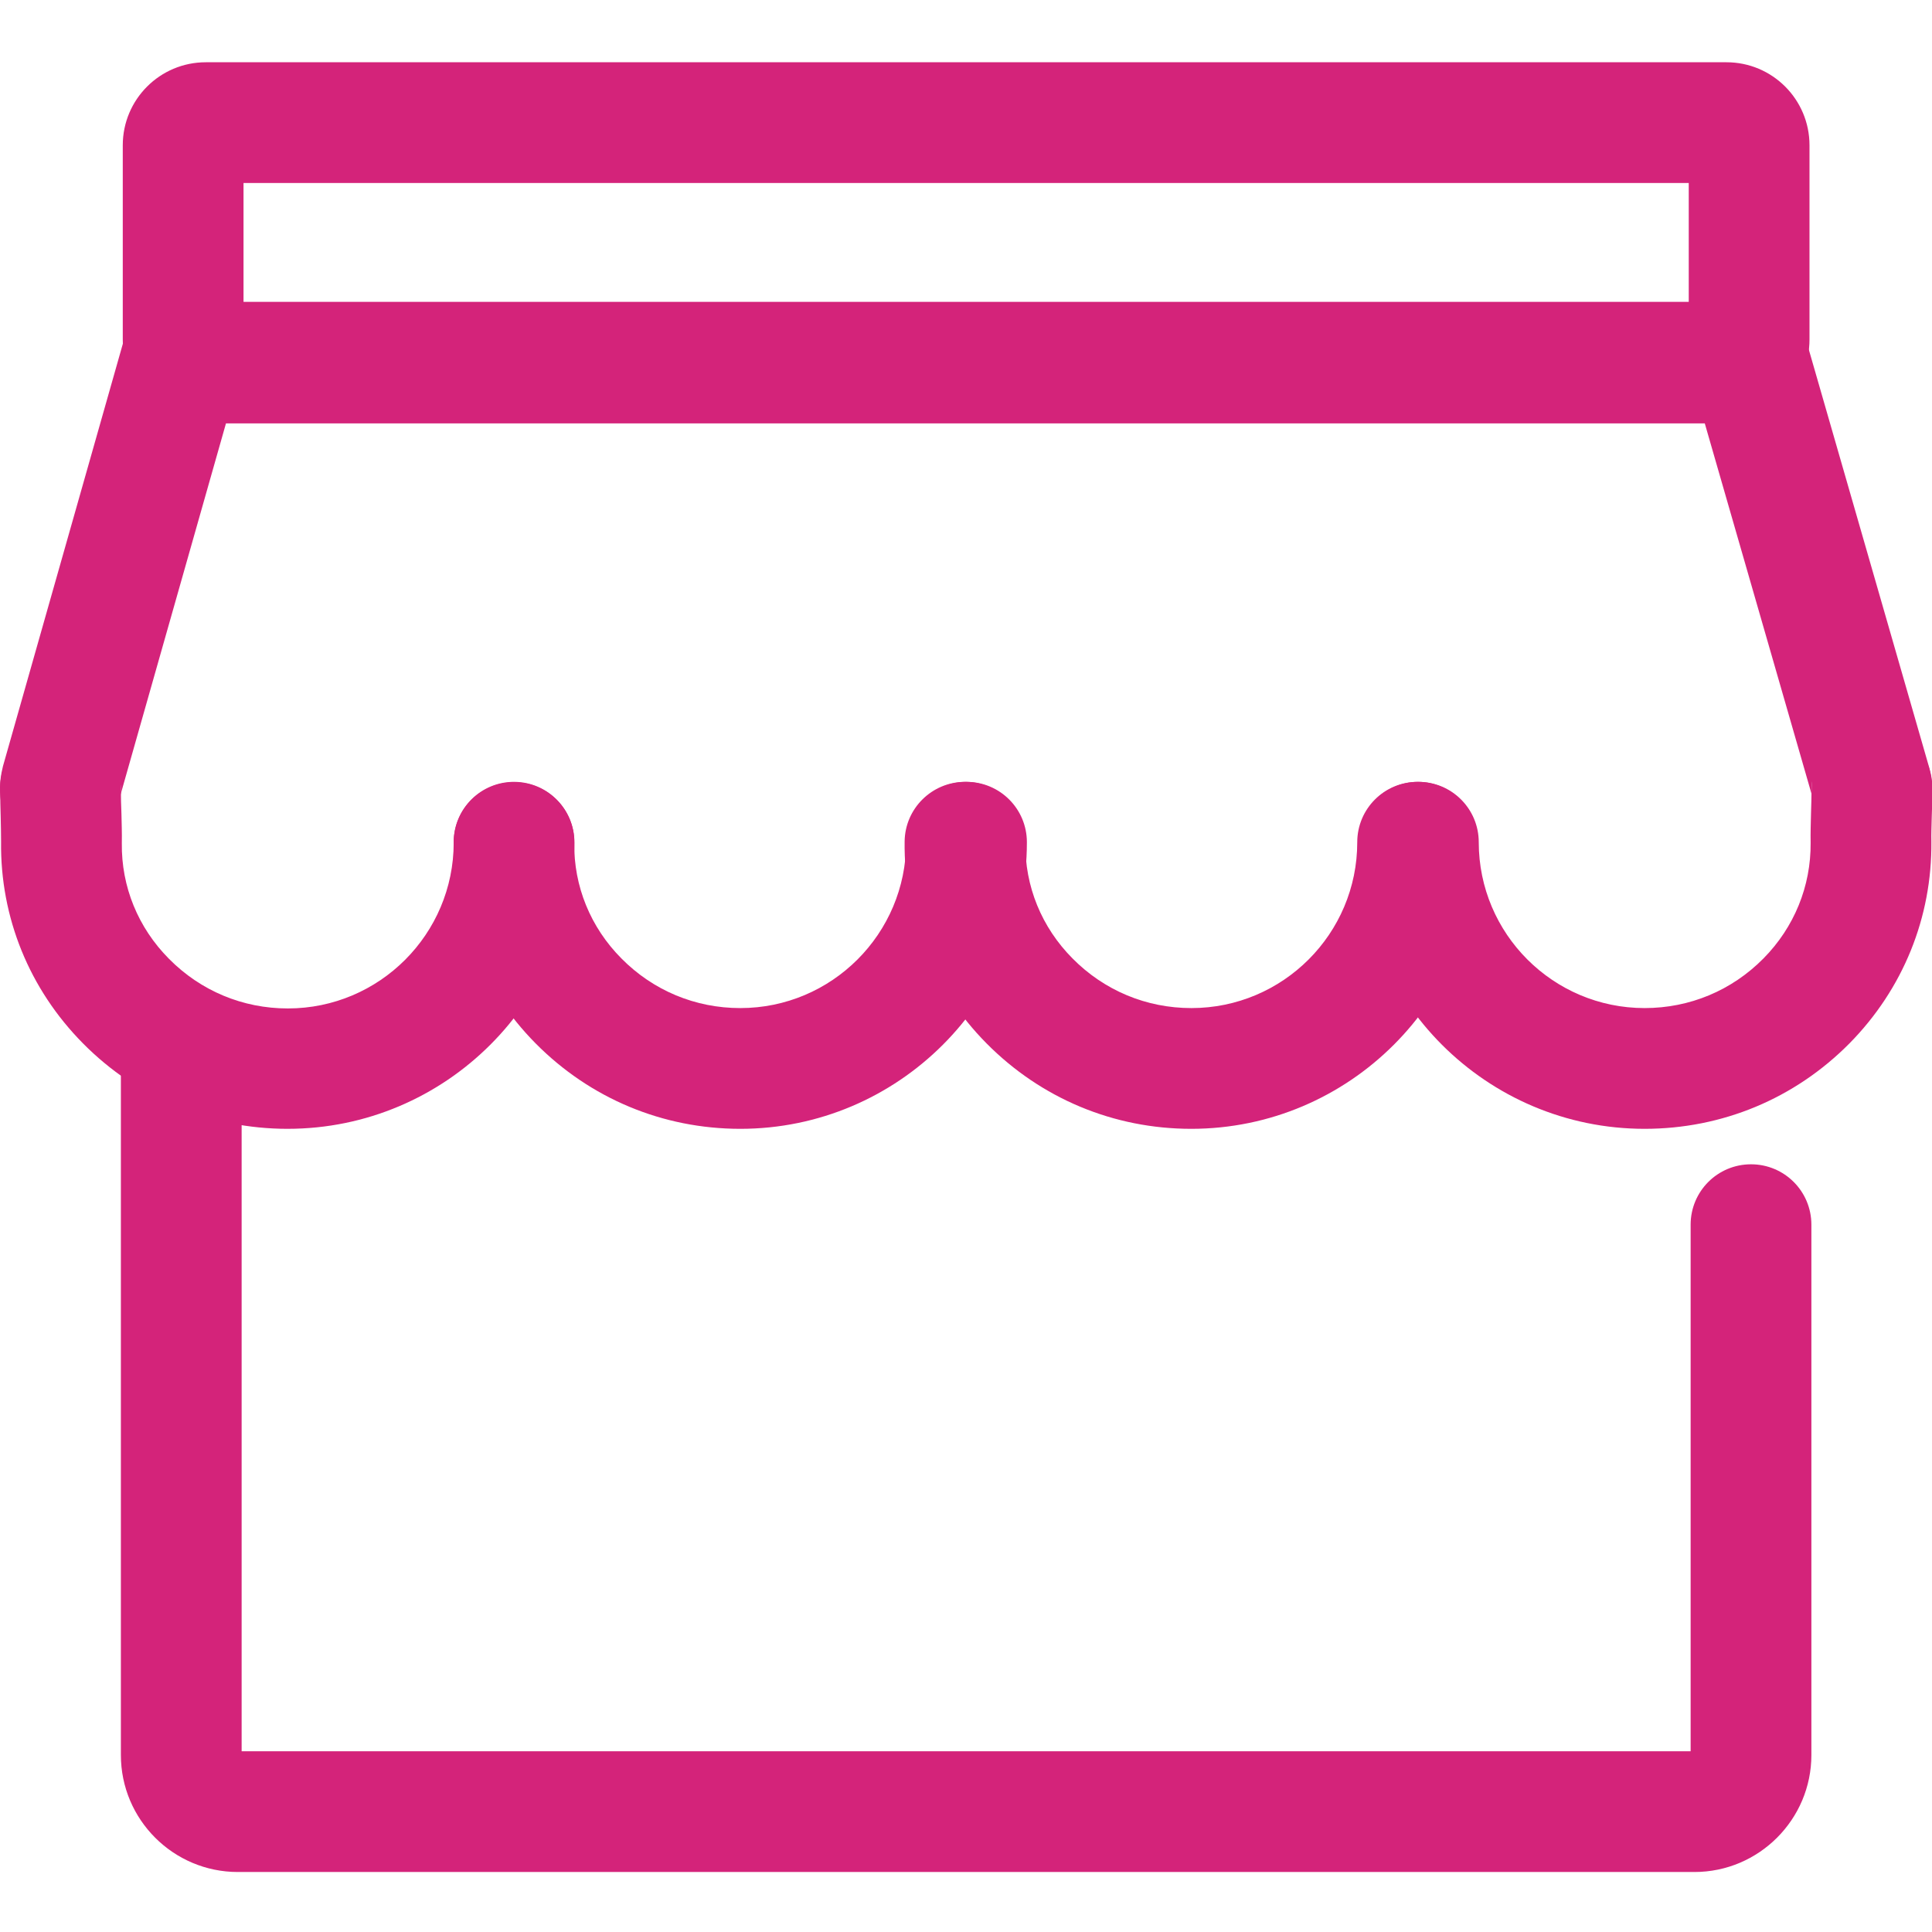 <?xml version="1.0" standalone="no"?><!DOCTYPE svg PUBLIC "-//W3C//DTD SVG 1.1//EN" "http://www.w3.org/Graphics/SVG/1.1/DTD/svg11.dtd"><svg t="1585744450469" class="icon" viewBox="0 0 1024 1024" version="1.1" xmlns="http://www.w3.org/2000/svg" p-id="1180" xmlns:xlink="http://www.w3.org/1999/xlink" width="200" height="200"><defs><style type="text/css"></style></defs><path d="M915.07 224H109.07c-24.3 0-44-19.7-44-44V77c0-24.3 19.7-44 44-44h806c24.3 0 44 19.7 44 44v103c0 24.2-19.7 44-44 44z m-786-64h766V97H129.07v63z" fill="#d4237a" p-id="1181"></path><path d="M980.07 462.9v-44.8l-19.1 5.5-57.4-199.2H119.77l-56.5 199-19.2-5.3V463c-13.5 0-26.1-6.2-34.5-17-8.6-11.1-11.6-25.3-8.2-39l0.2-0.9 69.7-245.6h880.3l71 246.5c3.5 13.7 0.5 27.9-8.2 39-8.2 10.7-20.8 16.9-34.3 16.9z m0-64c-6.3 0-12.2 2.9-16 7.7-3.6 4.6-4.8 10.4-3.4 16l19.4-4.9v-18.8zM44.07 417.7l19.4 4.9c1.4-5.6 0.2-11.4-3.4-16-3.8-4.8-9.7-7.7-16-7.7v18.8z" fill="#d4237a" p-id="1182"></path><path d="M152.47 598.3c-41.1 0-79.6-16.1-108.5-45.3C15.57 524.3 0.07 486.3 0.57 446.1c0-4.2-0.1-8.3-0.2-13-0.1-4.5-0.3-9.7-0.3-15.5 0-17.7 14.3-32 32-32s32 14.3 32 32c0 4.9 0.1 9.4 0.3 13.7 0.1 5 0.3 10.1 0.2 15.6-0.3 23 8.6 44.8 25 61.3 16.8 17 39.1 26.3 63 26.3 48.5 0 87.9-39.4 87.9-87.9 0-17.7 14.3-32 32-32s32 14.3 32 32c-0.1 83.6-68.3 151.7-152 151.7z" fill="#d4237a" p-id="1183"></path><path d="M392.37 598.3c-41.1 0-79.6-16.1-108.5-45.3-28.5-28.8-43.9-66.8-43.4-107 0.2-17.7 14.7-31.8 32.3-31.6 17.7 0.2 31.8 14.7 31.6 32.3-0.3 23 8.6 44.8 25 61.3 16.8 17 39.1 26.3 63 26.3 48.5 0 87.9-39.4 87.9-87.9 0-17.7 14.3-32 32-32s32 14.3 32 32c0 83.8-68.2 151.9-151.9 151.9z" fill="#d4237a" p-id="1184"></path><path d="M631.37 598.3c-41.1 0-79.6-16.1-108.5-45.3-28.5-28.8-43.9-66.8-43.4-107 0.2-17.5 14.5-31.6 32-31.6h0.4c17.7 0.2 31.8 14.7 31.6 32.3-0.3 23 8.6 44.8 25 61.3 16.8 17 39.1 26.3 63 26.3 48.5 0 87.9-39.4 87.9-87.9 0-17.7 14.3-32 32-32s32 14.3 32 32c-0.1 83.8-68.3 151.9-152 151.9z" fill="#d4237a" p-id="1185"></path><path d="M871.67 598.3c-83.8 0-151.9-68.1-151.9-151.9 0-17.7 14.3-32 32-32s32 14.3 32 32c0 48.5 39.4 87.9 87.9 87.9 23.9 0 46.2-9.3 63-26.3 16.3-16.5 25.2-38.3 25-61.3-0.1-5.5 0.1-10.6 0.2-15.6 0.1-4.3 0.3-8.8 0.3-13.7 0-17.7 14.3-32 32-32s32 14.3 32 32c0 5.9-0.1 11-0.3 15.6-0.1 4.7-0.3 8.8-0.2 13 0.4 40.2-15 78.2-43.4 107-29 29.3-67.5 45.3-108.6 45.3zM898.07 992.2H126.07c-34.2 0-62-27.8-62-62V558.1c0-17.7 14.3-32 32-32s32 14.3 32 32v370.1h768V649.1c0-17.7 14.3-32 32-32s32 14.3 32 32v281.1c0 34.1-27.8 62-62 62z" fill="#d4237a" p-id="1186"></path></svg>